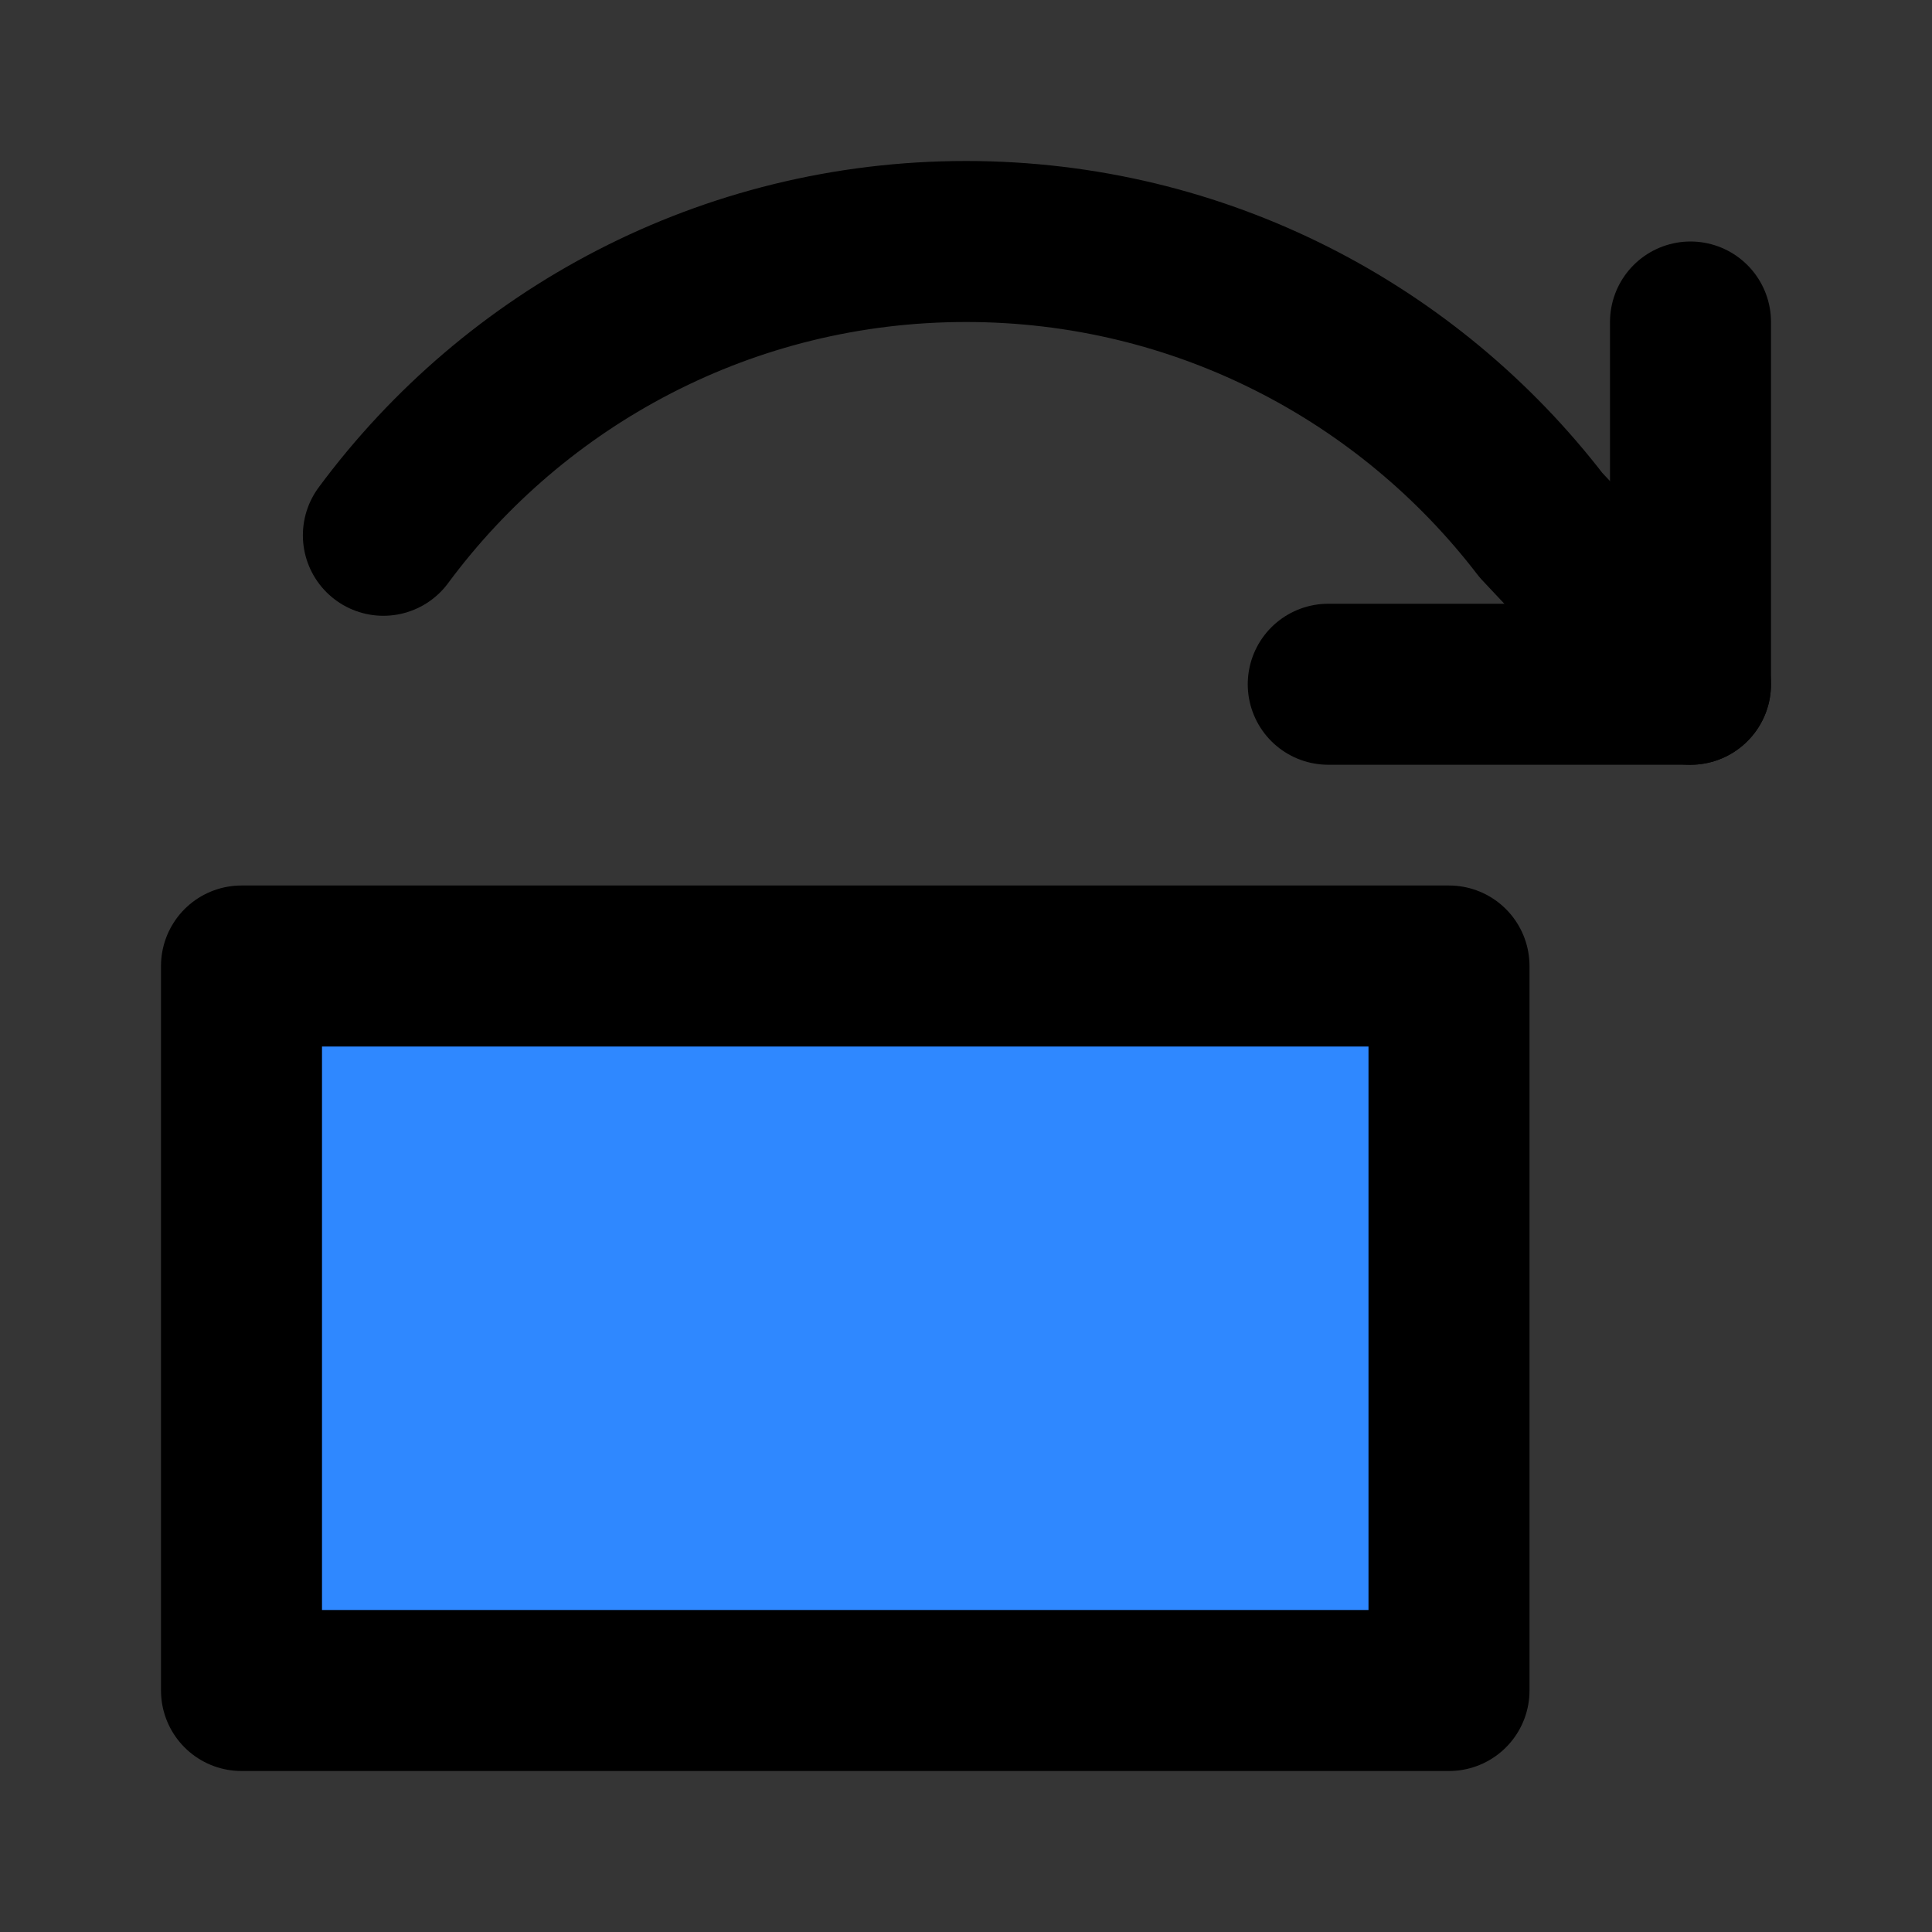 <svg width="48" height="48" viewBox="0 0 48 48" fill="none" xmlns="http://www.w3.org/2000/svg">
  <rect x="0" y="0" width="48" height="48" fill="#333333" stroke="none"/>
  <g transform="translate(24, 24) scale(-1, 1) translate(-24, -24) ">
    <rect fill-opacity="0.01" fill="#FFFFFF" fill-rule="nonzero" x="0" y="0" width="48" height="48"></rect>
    <polygon stroke="#000000" stroke-width="4" fill="#2F88FF" fill-rule="nonzero" stroke-linejoin="round" points="12 24 42 24 42 42 12 42"></polygon>
    <polyline stroke="#000000" stroke-width="4" stroke-linecap="round" stroke-linejoin="round" points="6 8 6 17 15 17"></polyline>
    <path d="M38.475,13.299 C35.196,8.87 29.933,6 24,6 C18.179,6 13.003,8.763 9.713,13.05 L6,17" stroke="#000000" stroke-width="4" stroke-linecap="round" stroke-linejoin="round"></path>
</g>
</svg>
